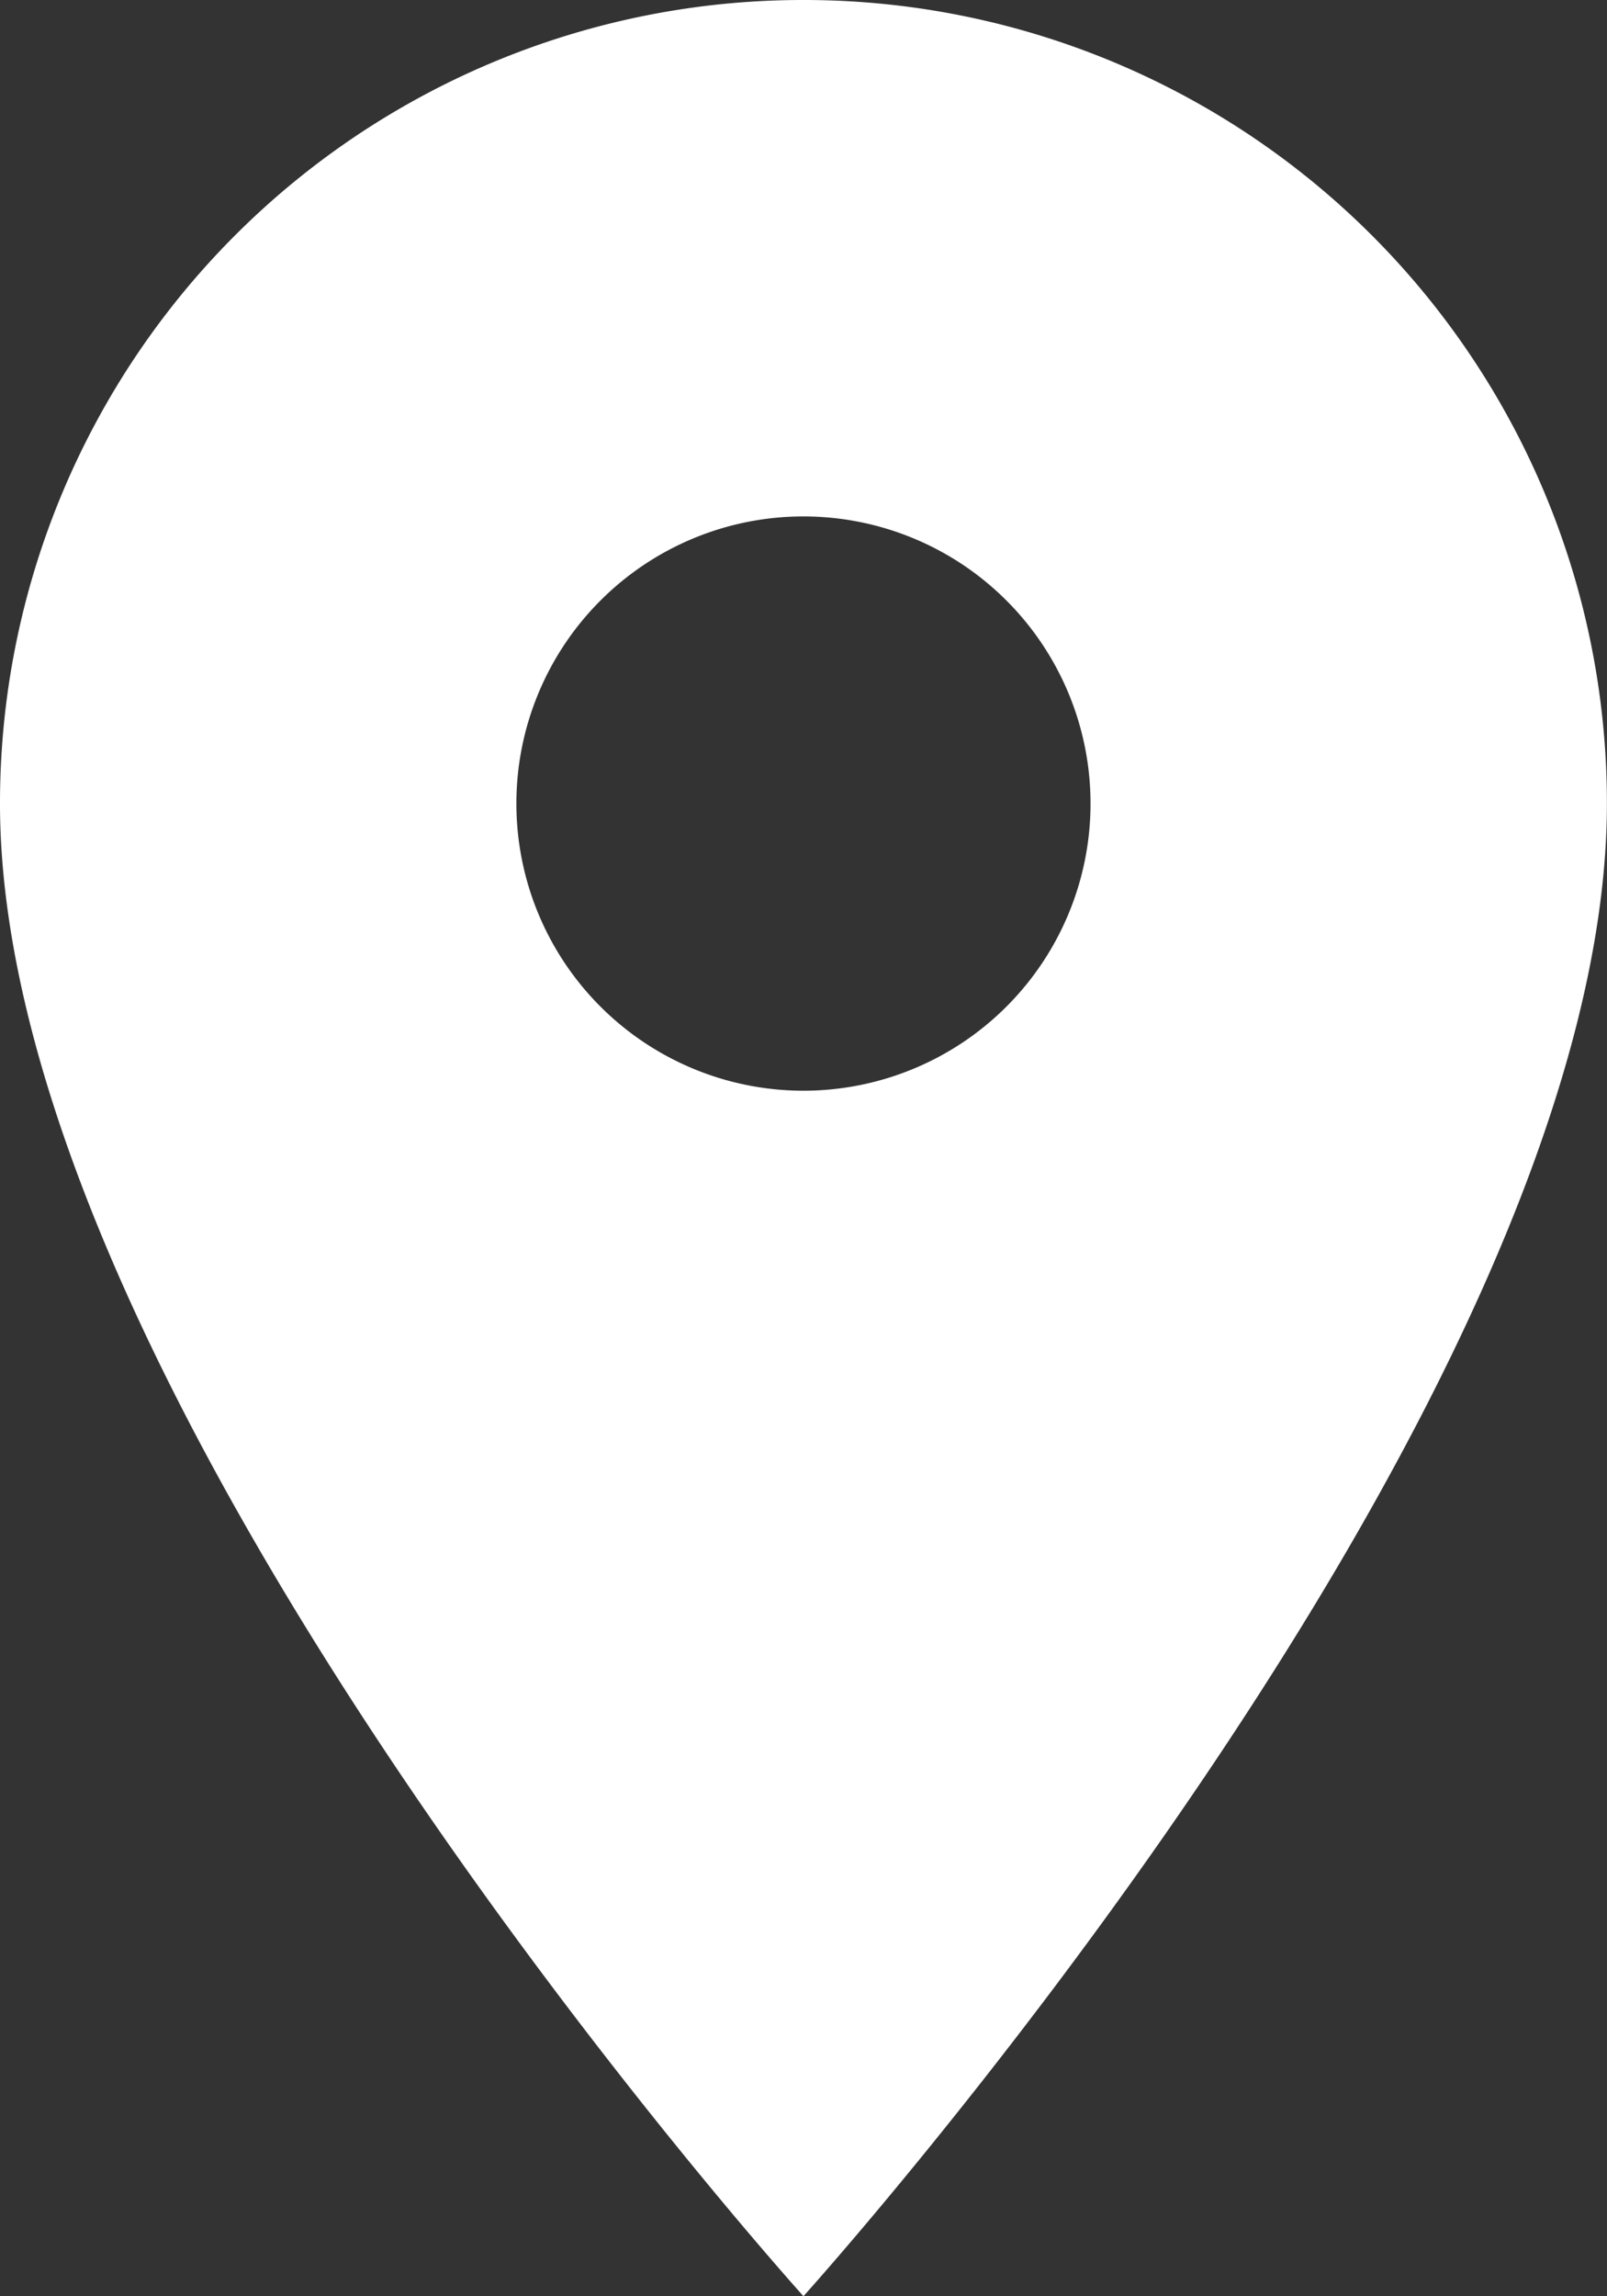 <svg xmlns="http://www.w3.org/2000/svg" width="18.473" height="26.39" viewBox="0 0 18.473 26.39"><rect x="0" y="0" width="18.473" height="26.39" fill="#333333" stroke="none"/><defs><style>.a{fill:#fff;}</style></defs><path class="a" d="M16.736,3a9.23,9.23,0,0,1,9.236,9.236c0,6.927-9.236,17.153-9.236,17.153S7.5,19.164,7.5,12.236A9.23,9.23,0,0,1,16.736,3Zm0,12.535a3.3,3.3,0,1,0-3.3-3.3A3.3,3.3,0,0,0,16.736,15.535Z" transform="translate(-7.5 -3)"/></svg>